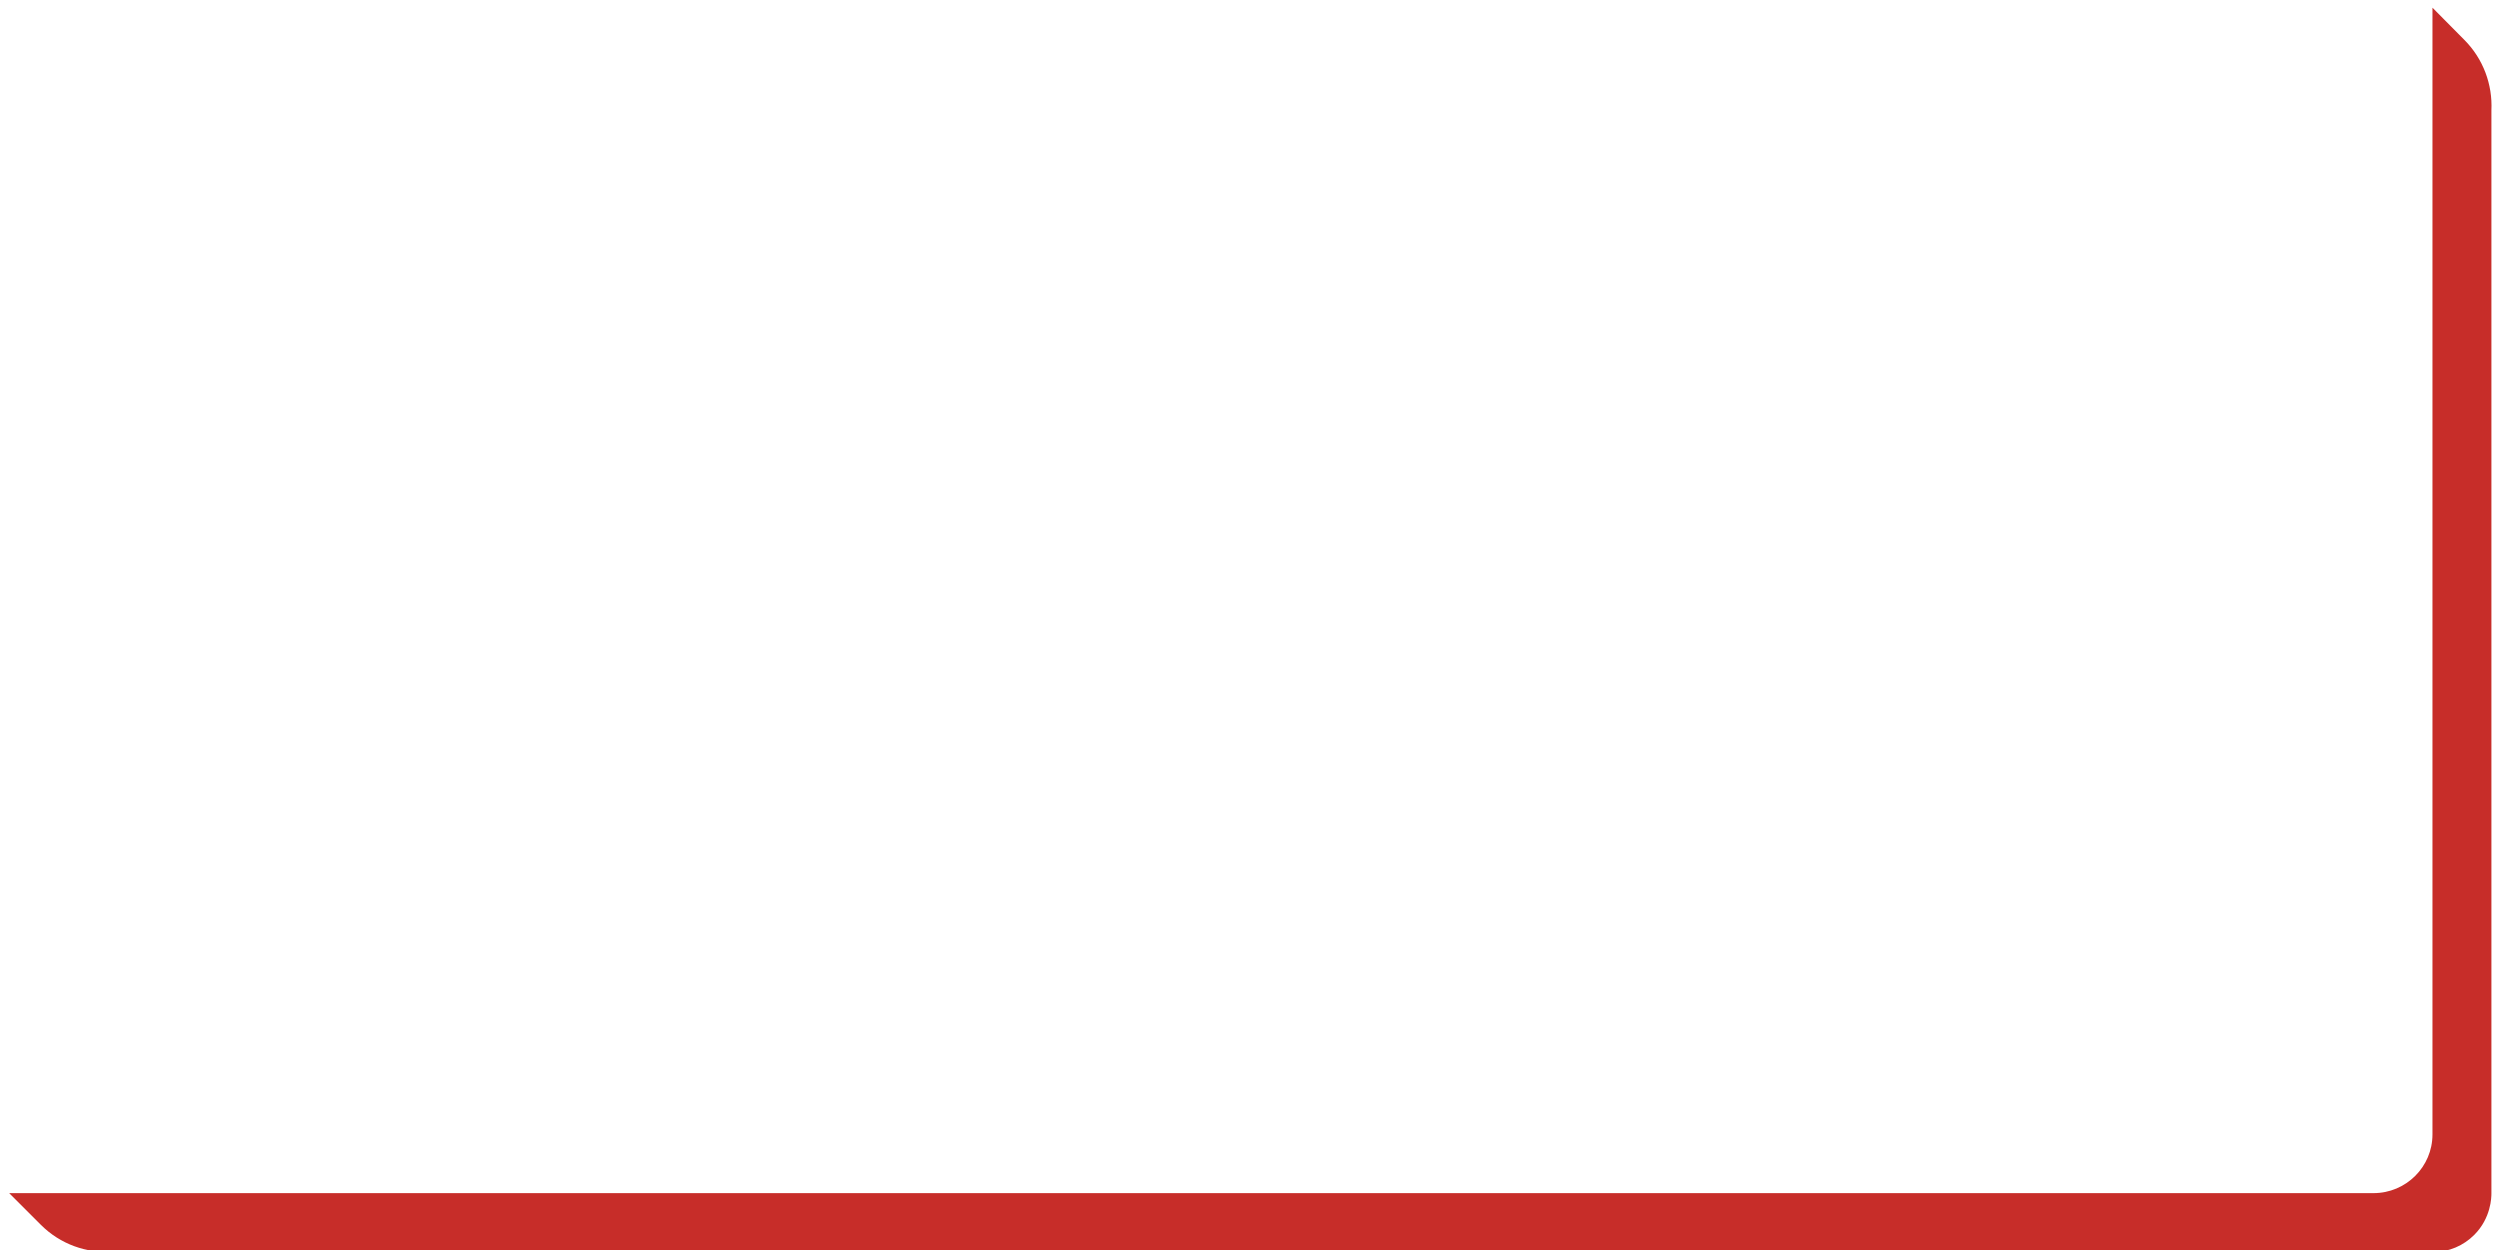 <?xml version="1.0" encoding="utf-8"?>
<!-- Generator: Adobe Illustrator 25.4.8, SVG Export Plug-In . SVG Version: 6.00 Build 0)  -->
<svg version="1.1" id="圖層_1" xmlns="http://www.w3.org/2000/svg" xmlns:xlink="http://www.w3.org/1999/xlink" x="0px" y="0px"
	 viewBox="0 0 844 422" style="enable-background:new 0 0 844 422;" xml:space="preserve">
<style type="text/css">
	.st0{fill:#C72D29;}
</style>
<path class="st0" d="M821.2,383c0,10.9-8.9,19.8-19.9,19.8H3.1l10.7,10.7c6.6,6.6,15.4,9.6,24.1,9.1l0.1,0.1h783.3
	c5.5,0,10.4-2.2,14-5.8c5.7-5.7,5.8-12.7,5.8-14c0-182,0-351.7,0-365.7c0.4-8.6-2.7-17.3-9.2-23.8L821.2,2.6V383z"/>
</svg>
